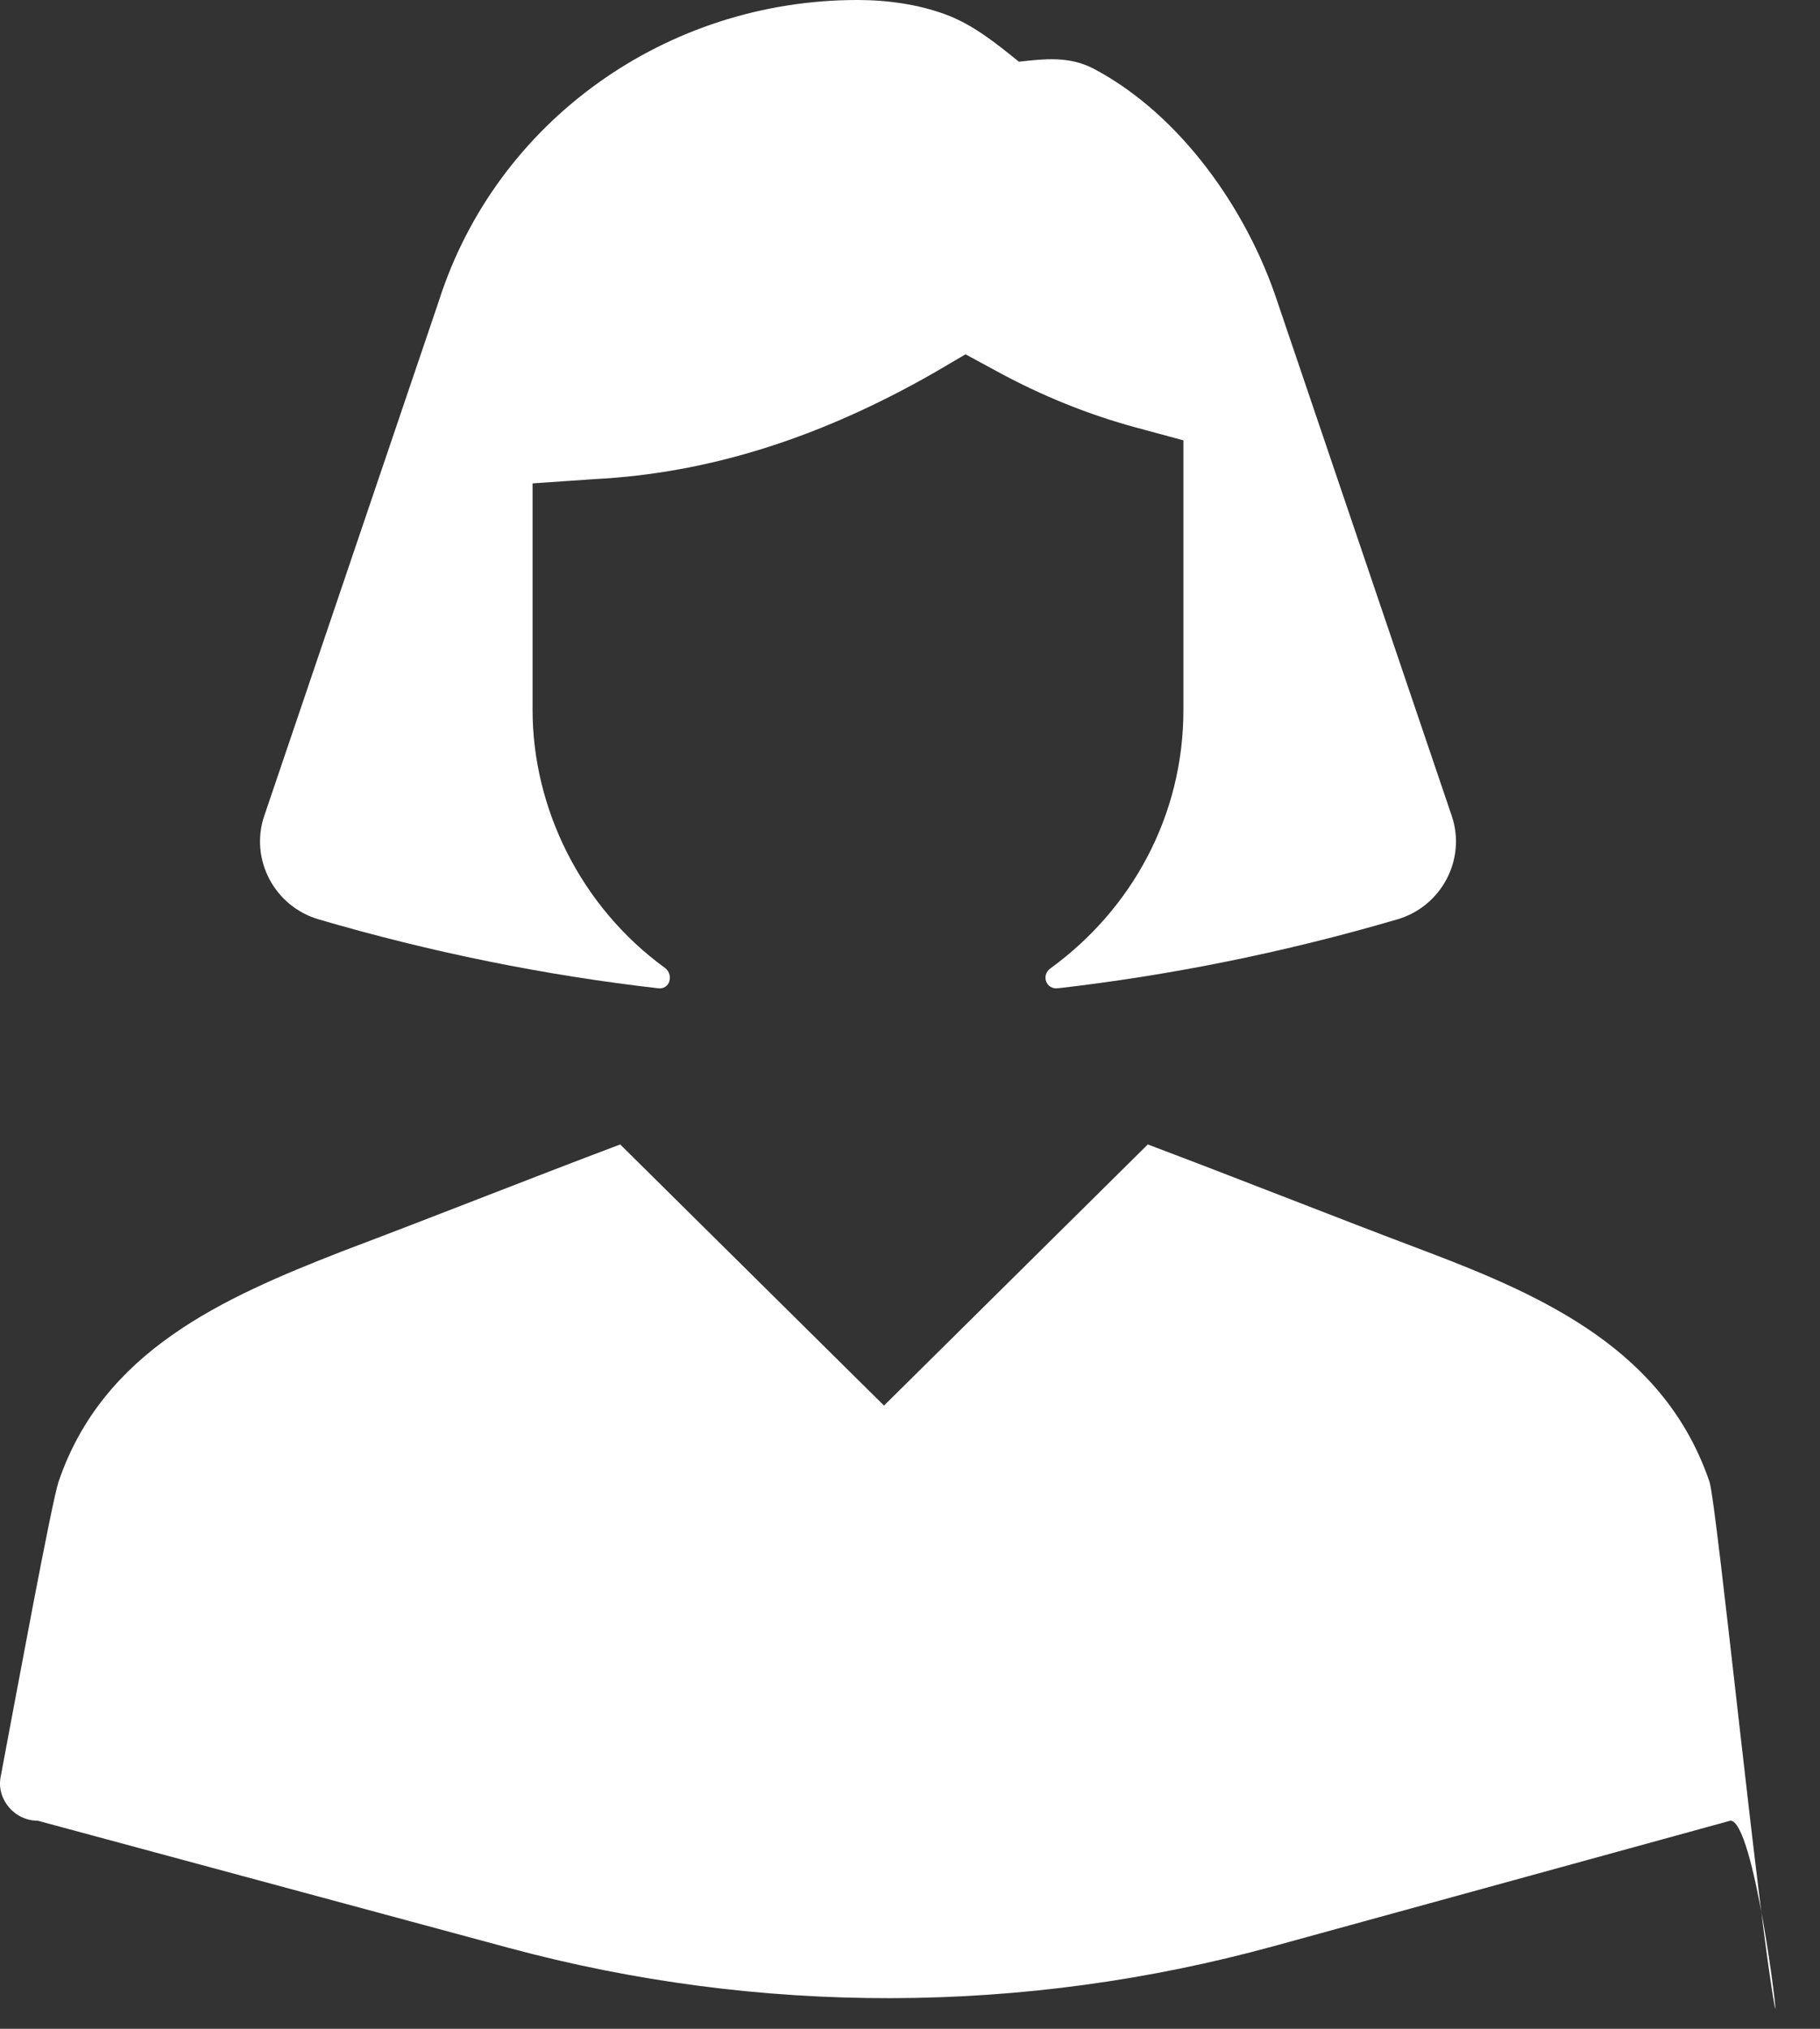 <?xml version="1.0" encoding="UTF-8"?>
<svg width="35px" height="39px" viewBox="0 0 35 39" version="1.1" xmlns="http://www.w3.org/2000/svg" xmlns:xlink="http://www.w3.org/1999/xlink">
    <rect x="0" y="0" width="35" height="39" fill="#333333" stroke="none"/>
    <!-- Generator: sketchtool 54.1 (76490) - https://sketchapp.com -->
    <title>224F9C45-D6C5-4AED-80DA-A336D59FEDE4</title>
    <desc>Created with sketchtool.</desc>
    <g id="Home-&amp;-brand-page" stroke="none" stroke-width="1" fill="none" fill-rule="evenodd">
        <g id="Brand-Page-(Updated)" transform="translate(-288, -2096)" fill="#FFFFFF" fill-rule="nonzero">
            <g id="Group-57" transform="translate(155, 1740)">
                <g id="Group-49" transform="translate(0, 344)">
                    <g id="Group-48" transform="translate(119, 0)">
                        <g id="Group-47">
                            <g id="Women-icon" transform="translate(14, 12)">
                                <path d="M34.132,38.585 C33.819,36.921 33.018,28.937 32.875,28.486 C32.02,25.976 29.74,24.933 27.432,24.059 C25.636,23.382 23.869,22.677 22.073,22 L17,27.02 L11.927,22 C10.131,22.677 8.364,23.382 6.568,24.059 C4.26,24.961 1.98,25.976 1.125,28.486 C0.982,28.937 0.327,32.49 0.013,34.154 C-0.072,34.577 0.27,35 0.726,35 L9.785,37.445 C14.604,38.745 19.683,38.733 24.497,37.411 L33.274,35 C33.73,34.972 34.218,39.008 34.132,38.585 Z" id="Path"></path>
                                <path d="M26.866,17.675 C24.701,18.309 22.509,18.75 20.344,18.998 C20.122,19.026 20.011,18.75 20.205,18.612 C21.759,17.482 22.758,15.689 22.758,13.649 L22.758,8.465 L21.842,8.217 C20.927,7.969 20.039,7.61 19.178,7.142 L18.568,6.811 L17.957,7.169 C15.737,8.437 13.6,9.099 11.435,9.21 L10.242,9.292 L10.242,13.649 C10.242,15.524 11.158,17.426 12.795,18.612 C12.961,18.75 12.878,19.026 12.656,18.998 C10.491,18.75 8.299,18.309 6.134,17.675 C5.274,17.426 4.802,16.516 5.08,15.689 L8.438,5.79 C9.548,2.316 12.823,0 16.486,0 C17.069,0 17.652,0.083 18.179,0.276 C18.706,0.469 19.15,0.827 19.594,1.186 C20.094,1.131 20.566,1.075 21.038,1.324 C22.703,2.206 23.979,4.026 24.562,5.79 C24.562,5.79 27.92,15.689 27.92,15.689 C28.198,16.516 27.726,17.426 26.866,17.675 Z" id="Path"></path>
                            </g>
                        </g>
                    </g>
                </g>
            </g>
        </g>
    </g>
</svg>